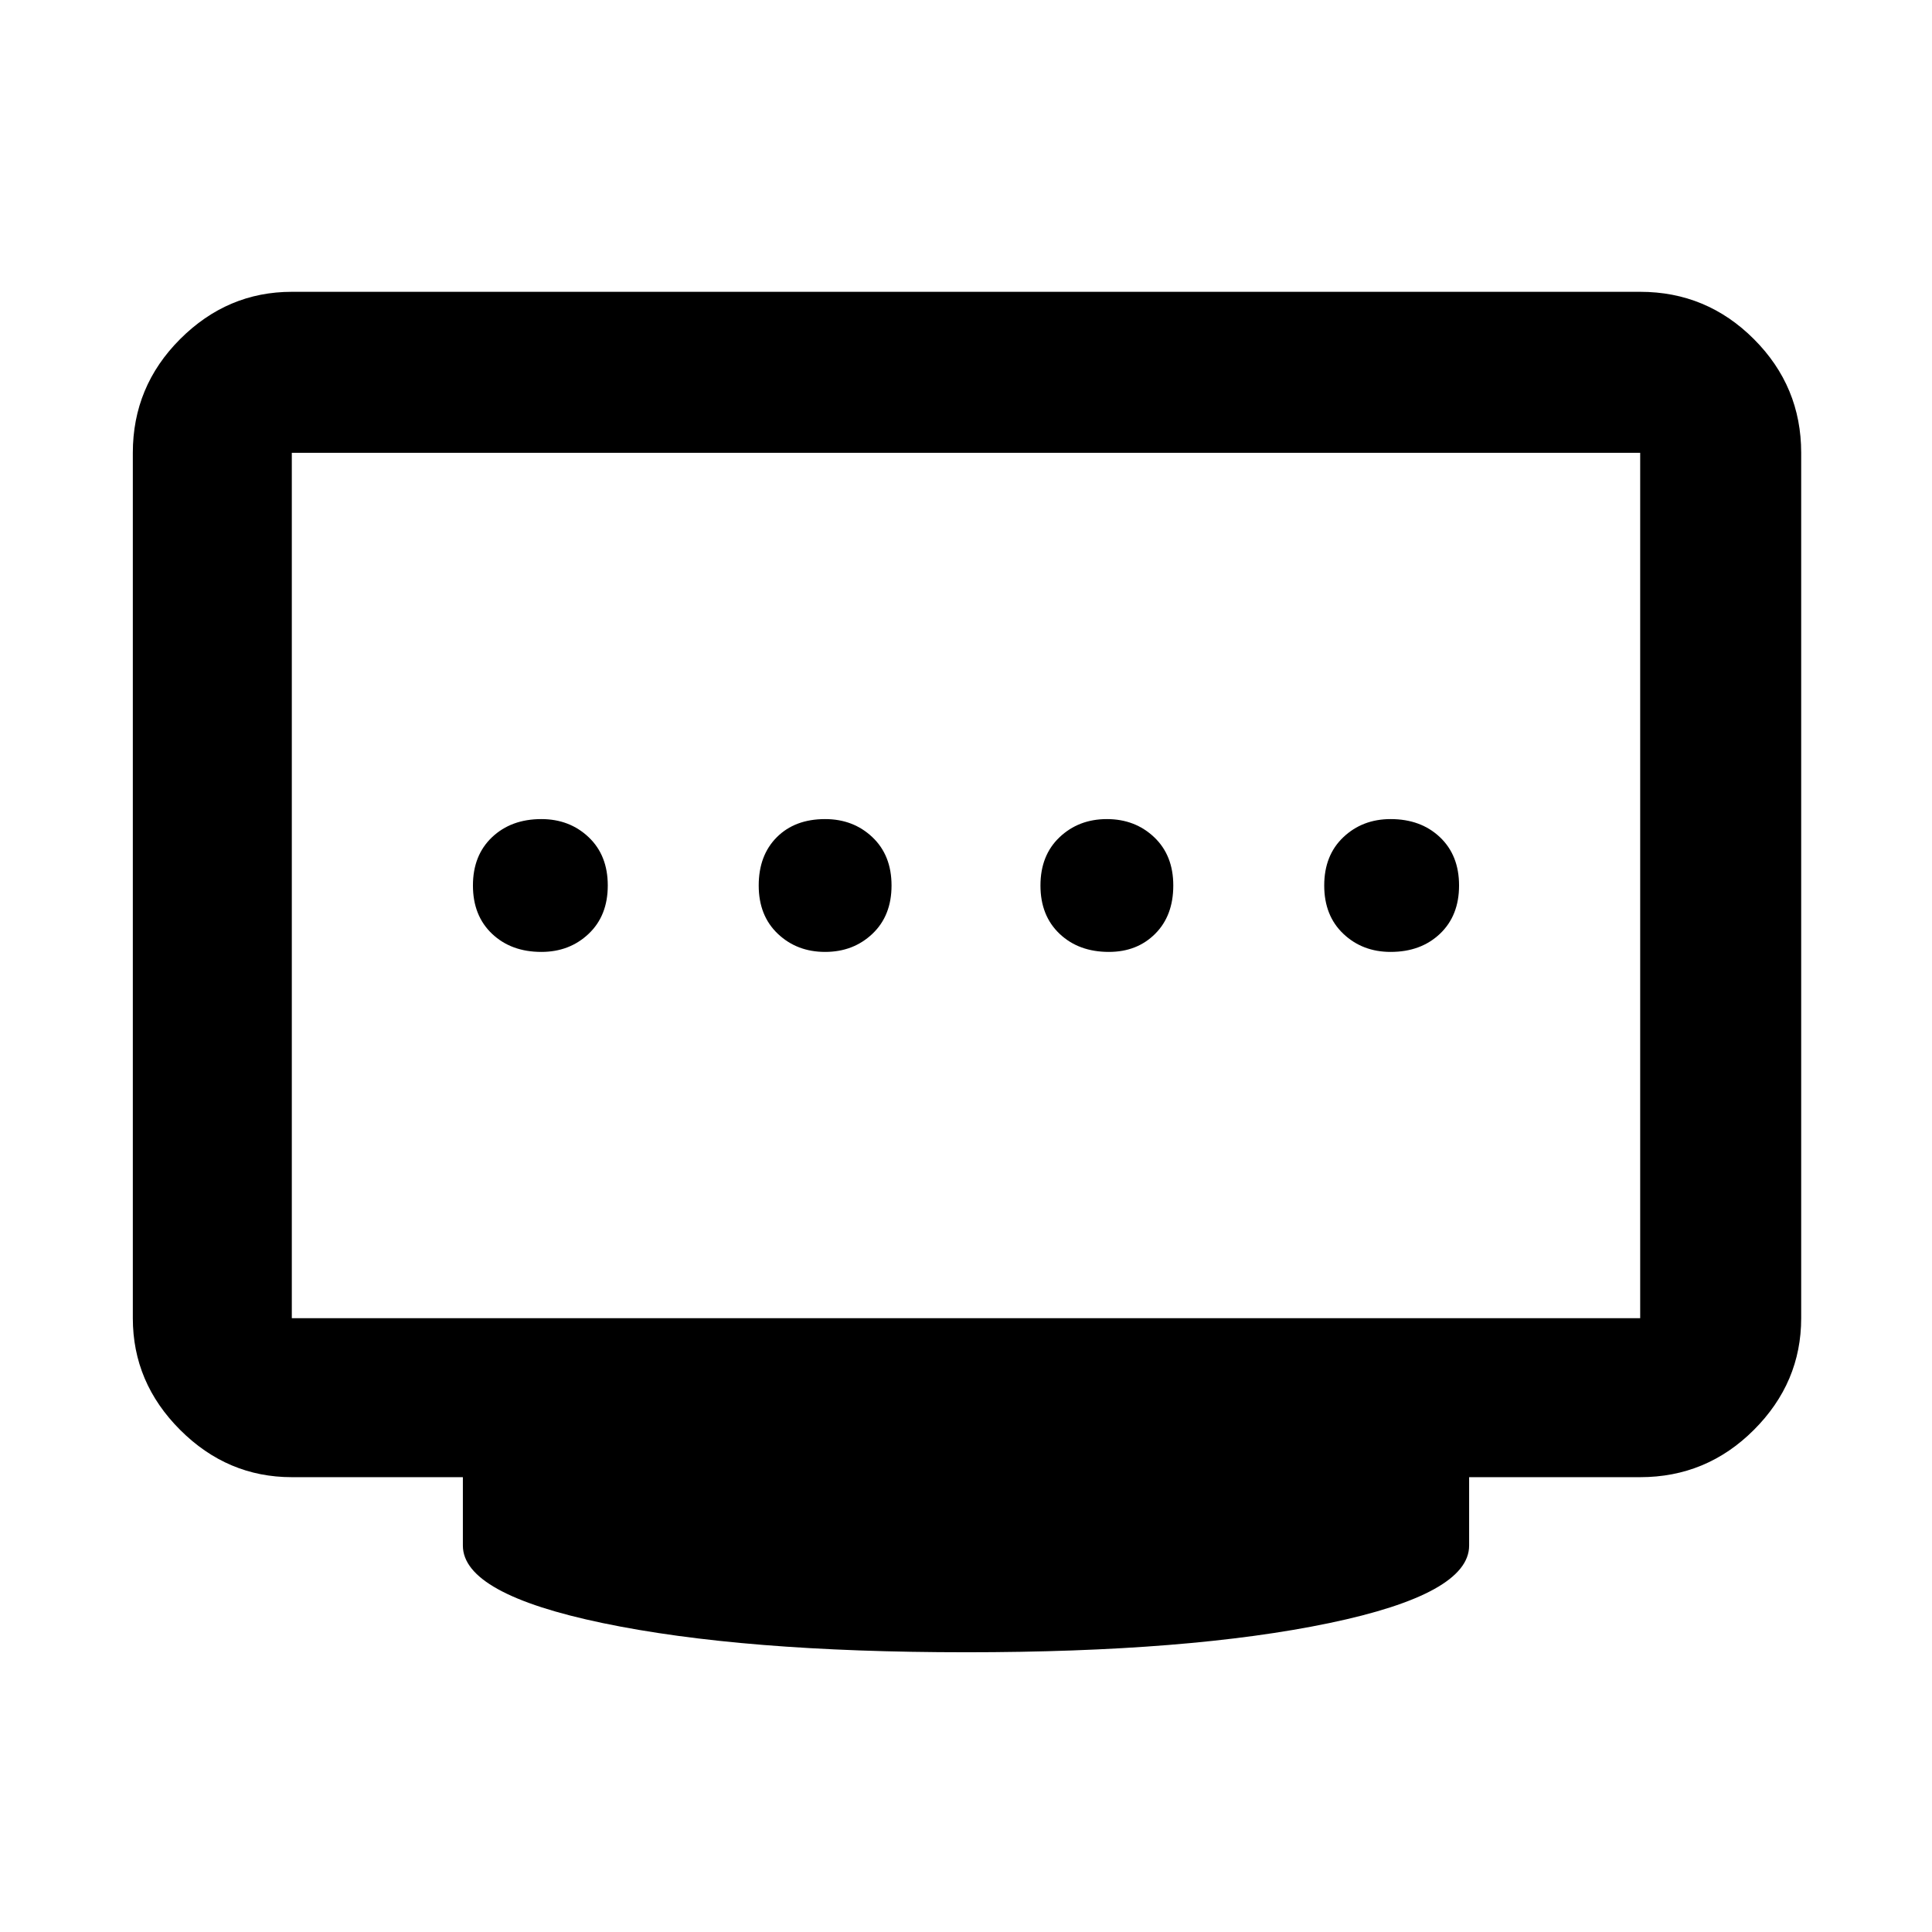 <svg xmlns="http://www.w3.org/2000/svg" width="48" height="48" viewBox="0 0 48 48"><path d="M20.5 23.65q.7 0 1.175-.45.475-.45.475-1.2t-.475-1.2q-.475-.45-1.175-.45-.75 0-1.2.45-.45.45-.45 1.2t.475 1.2q.475.45 1.175.45Zm-7.05 0q.7 0 1.175-.45.475-.45.475-1.2t-.475-1.2q-.475-.45-1.175-.45-.75 0-1.225.45-.475.45-.475 1.2t.475 1.2q.475.45 1.225.45Zm14.1 0q.7 0 1.15-.45.45-.45.45-1.2t-.475-1.2q-.475-.45-1.175-.45-.7 0-1.175.45-.475.45-.475 1.2t.475 1.2q.475.45 1.225.45Zm7 0q.75 0 1.225-.45.475-.45.475-1.2t-.475-1.2q-.475-.45-1.225-.45-.7 0-1.175.45-.475.45-.475 1.2t.475 1.2q.475.45 1.175.45Zm-27.3 9.1h33.5v-21.5H7.25v21.5ZM24 41.05q-5.55 0-9.025-.725Q11.5 39.6 11.5 38.4v-1.7H7.25q-1.6 0-2.775-1.175Q3.3 34.35 3.3 32.75v-21.5q0-1.65 1.175-2.825Q5.65 7.25 7.25 7.25h33.5q1.65 0 2.825 1.175Q44.75 9.6 44.75 11.25v21.5q0 1.6-1.175 2.775Q42.4 36.7 40.75 36.7H36.5v1.7q0 1.2-3.475 1.925-3.475.725-9.025.725Zm-16.75-8.3v-21.5 21.5Z"/></svg>